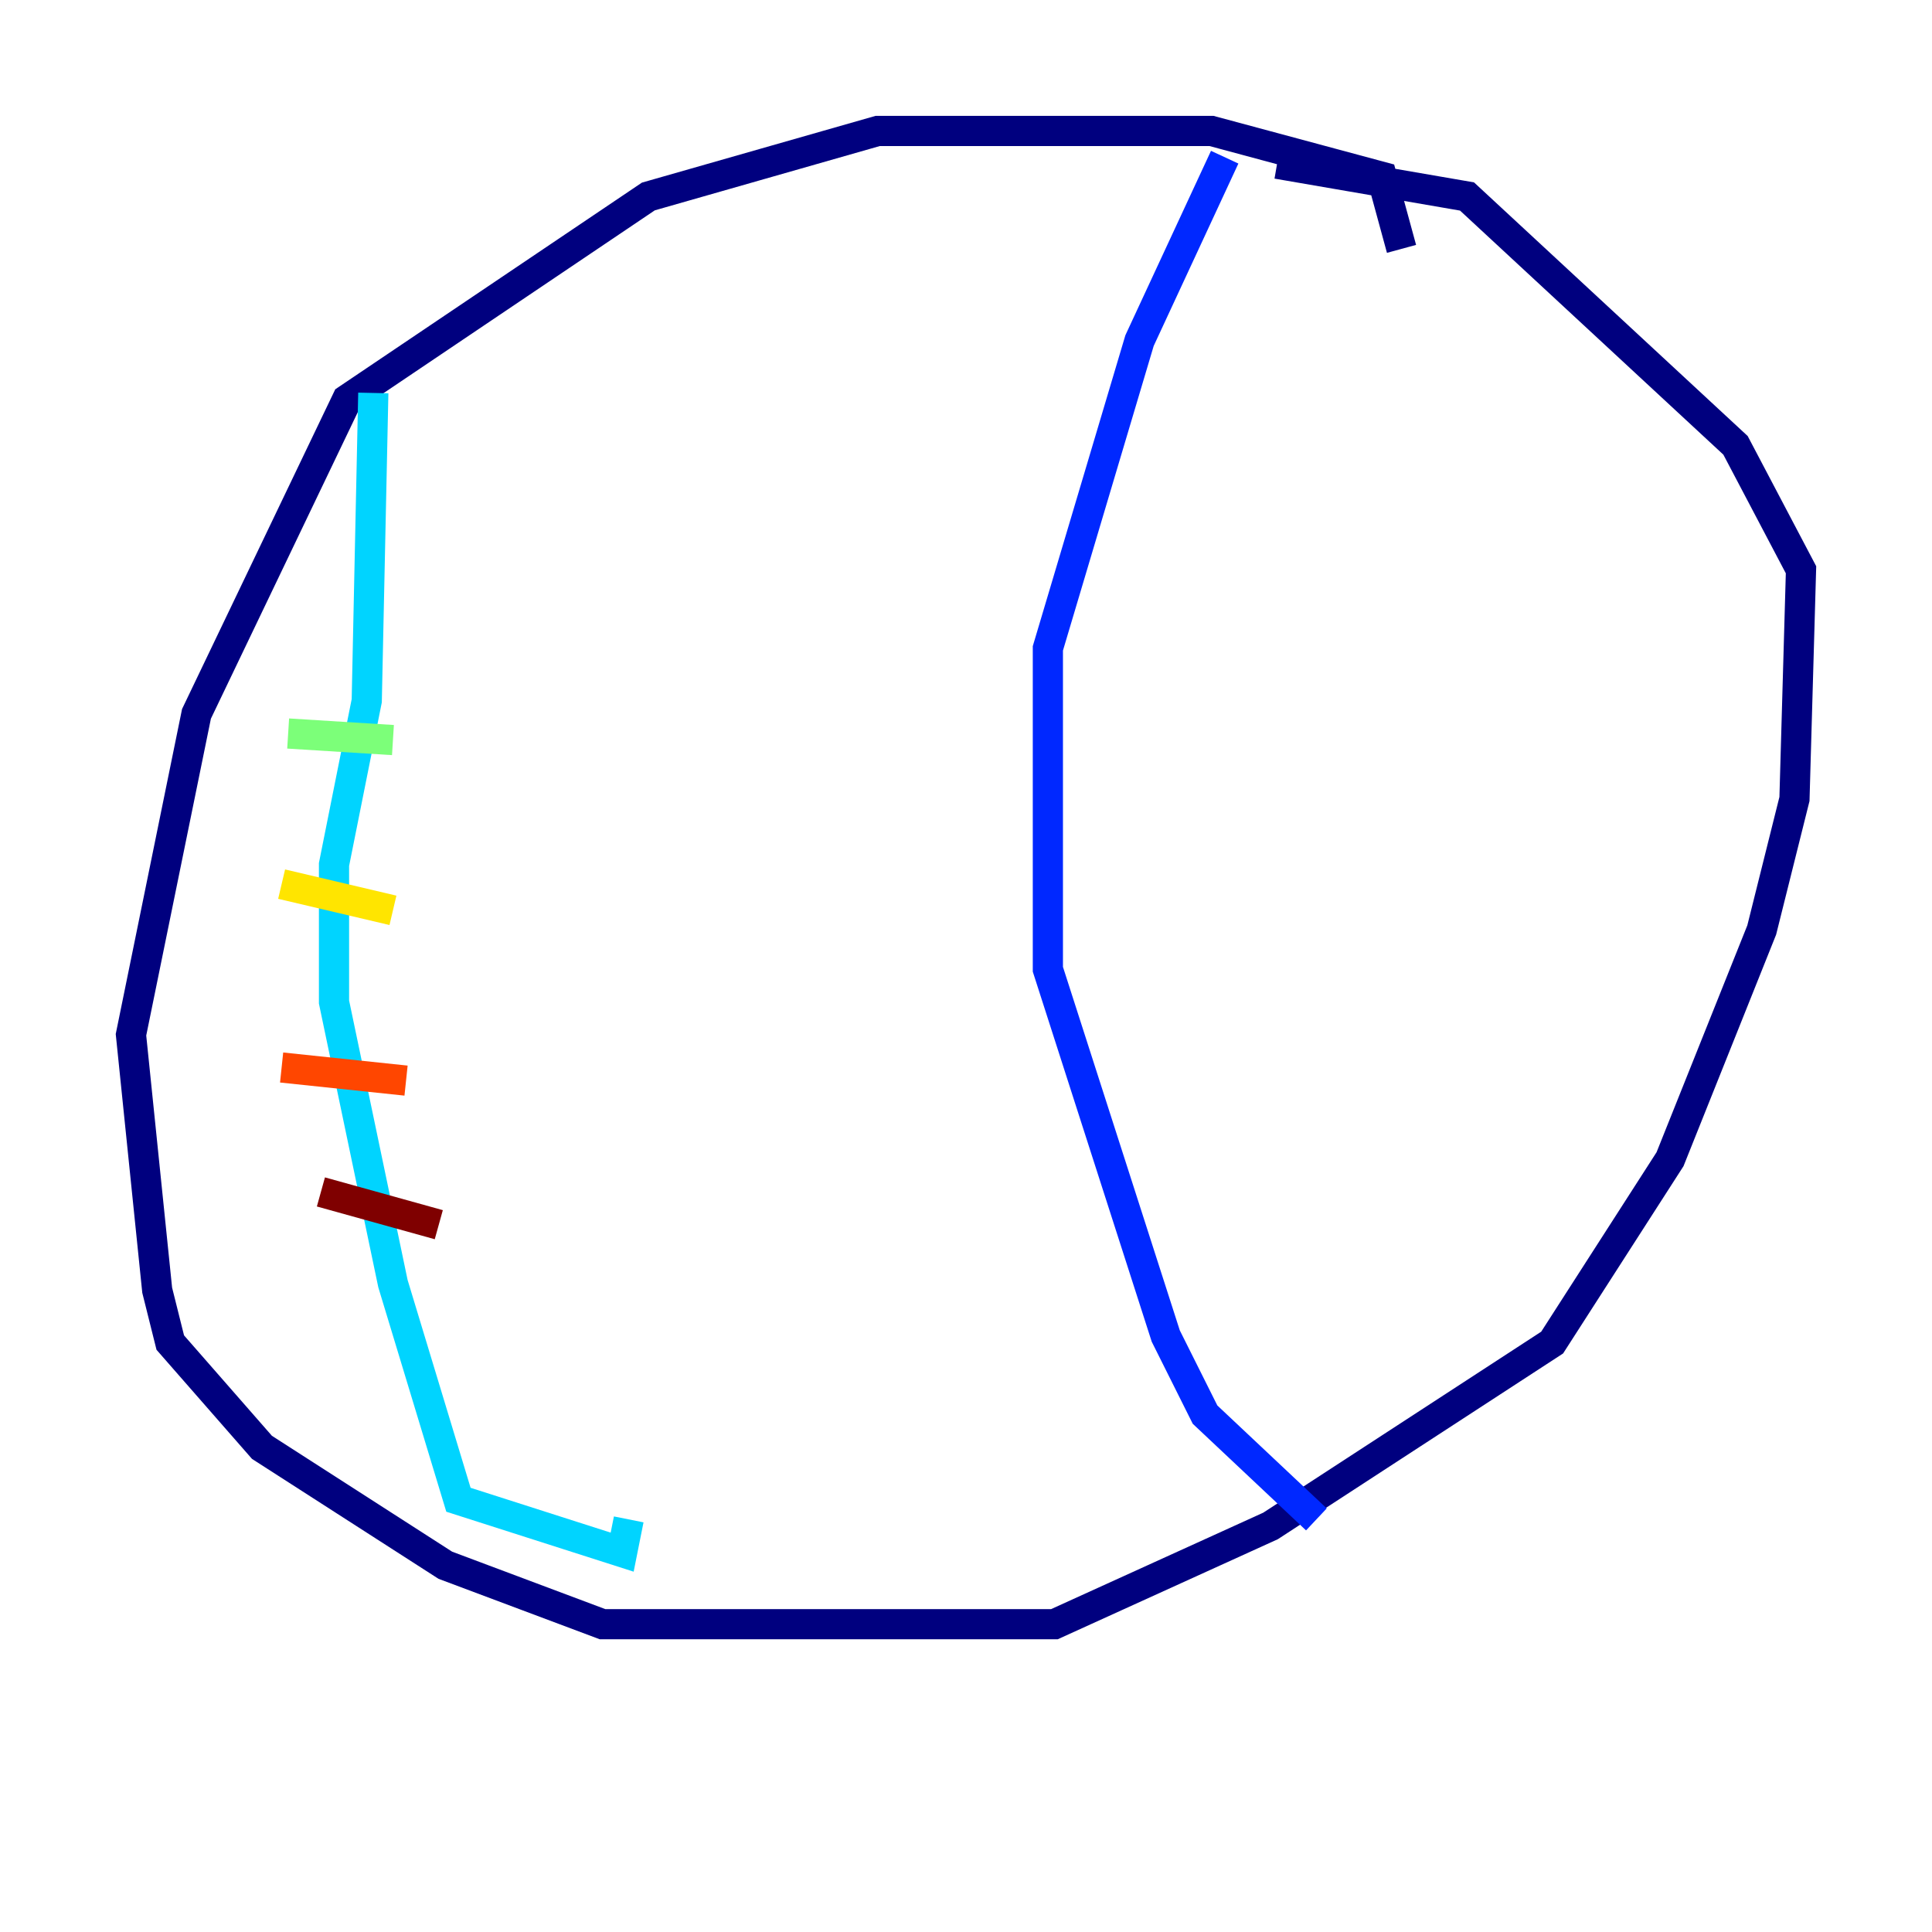 <?xml version="1.0" encoding="utf-8" ?>
<svg baseProfile="tiny" height="128" version="1.2" viewBox="0,0,128,128" width="128" xmlns="http://www.w3.org/2000/svg" xmlns:ev="http://www.w3.org/2001/xml-events" xmlns:xlink="http://www.w3.org/1999/xlink"><defs /><polyline fill="none" points="92.854,16.488 91.552,11.715 80.271,8.678 58.142,8.678 42.956,13.017 22.997,26.468 13.017,47.295 8.678,68.556 10.414,85.478 11.281,88.949 17.356,95.891 29.505,103.702 39.919,107.607 69.858,107.607 84.176,101.098 102.834,88.949 110.644,76.8 116.719,61.614 118.888,52.936 119.322,37.749 114.983,29.505 97.193,13.017 84.61,10.848" stroke="#00007f" stroke-width="2" /><polyline fill="none" points="81.139,10.414 75.498,22.563 69.424,42.956 69.424,64.217 77.234,88.515 79.837,93.722 87.214,100.664" stroke="#0028ff" stroke-width="2" /><polyline fill="none" points="24.732,26.034 24.298,46.427 22.129,57.275 22.129,66.386 26.034,85.044 30.373,99.363 41.22,102.834 41.654,100.664" stroke="#00d4ff" stroke-width="2" /><polyline fill="none" points="19.091,48.597 26.034,49.031" stroke="#7cff79" stroke-width="2" /><polyline fill="none" points="18.658,58.576 26.034,60.312" stroke="#ffe500" stroke-width="2" /><polyline fill="none" points="18.658,70.725 26.902,71.593" stroke="#ff4600" stroke-width="2" /><polyline fill="none" points="21.261,78.969 29.071,81.139" stroke="#7f0000" stroke-width="2" /></svg>